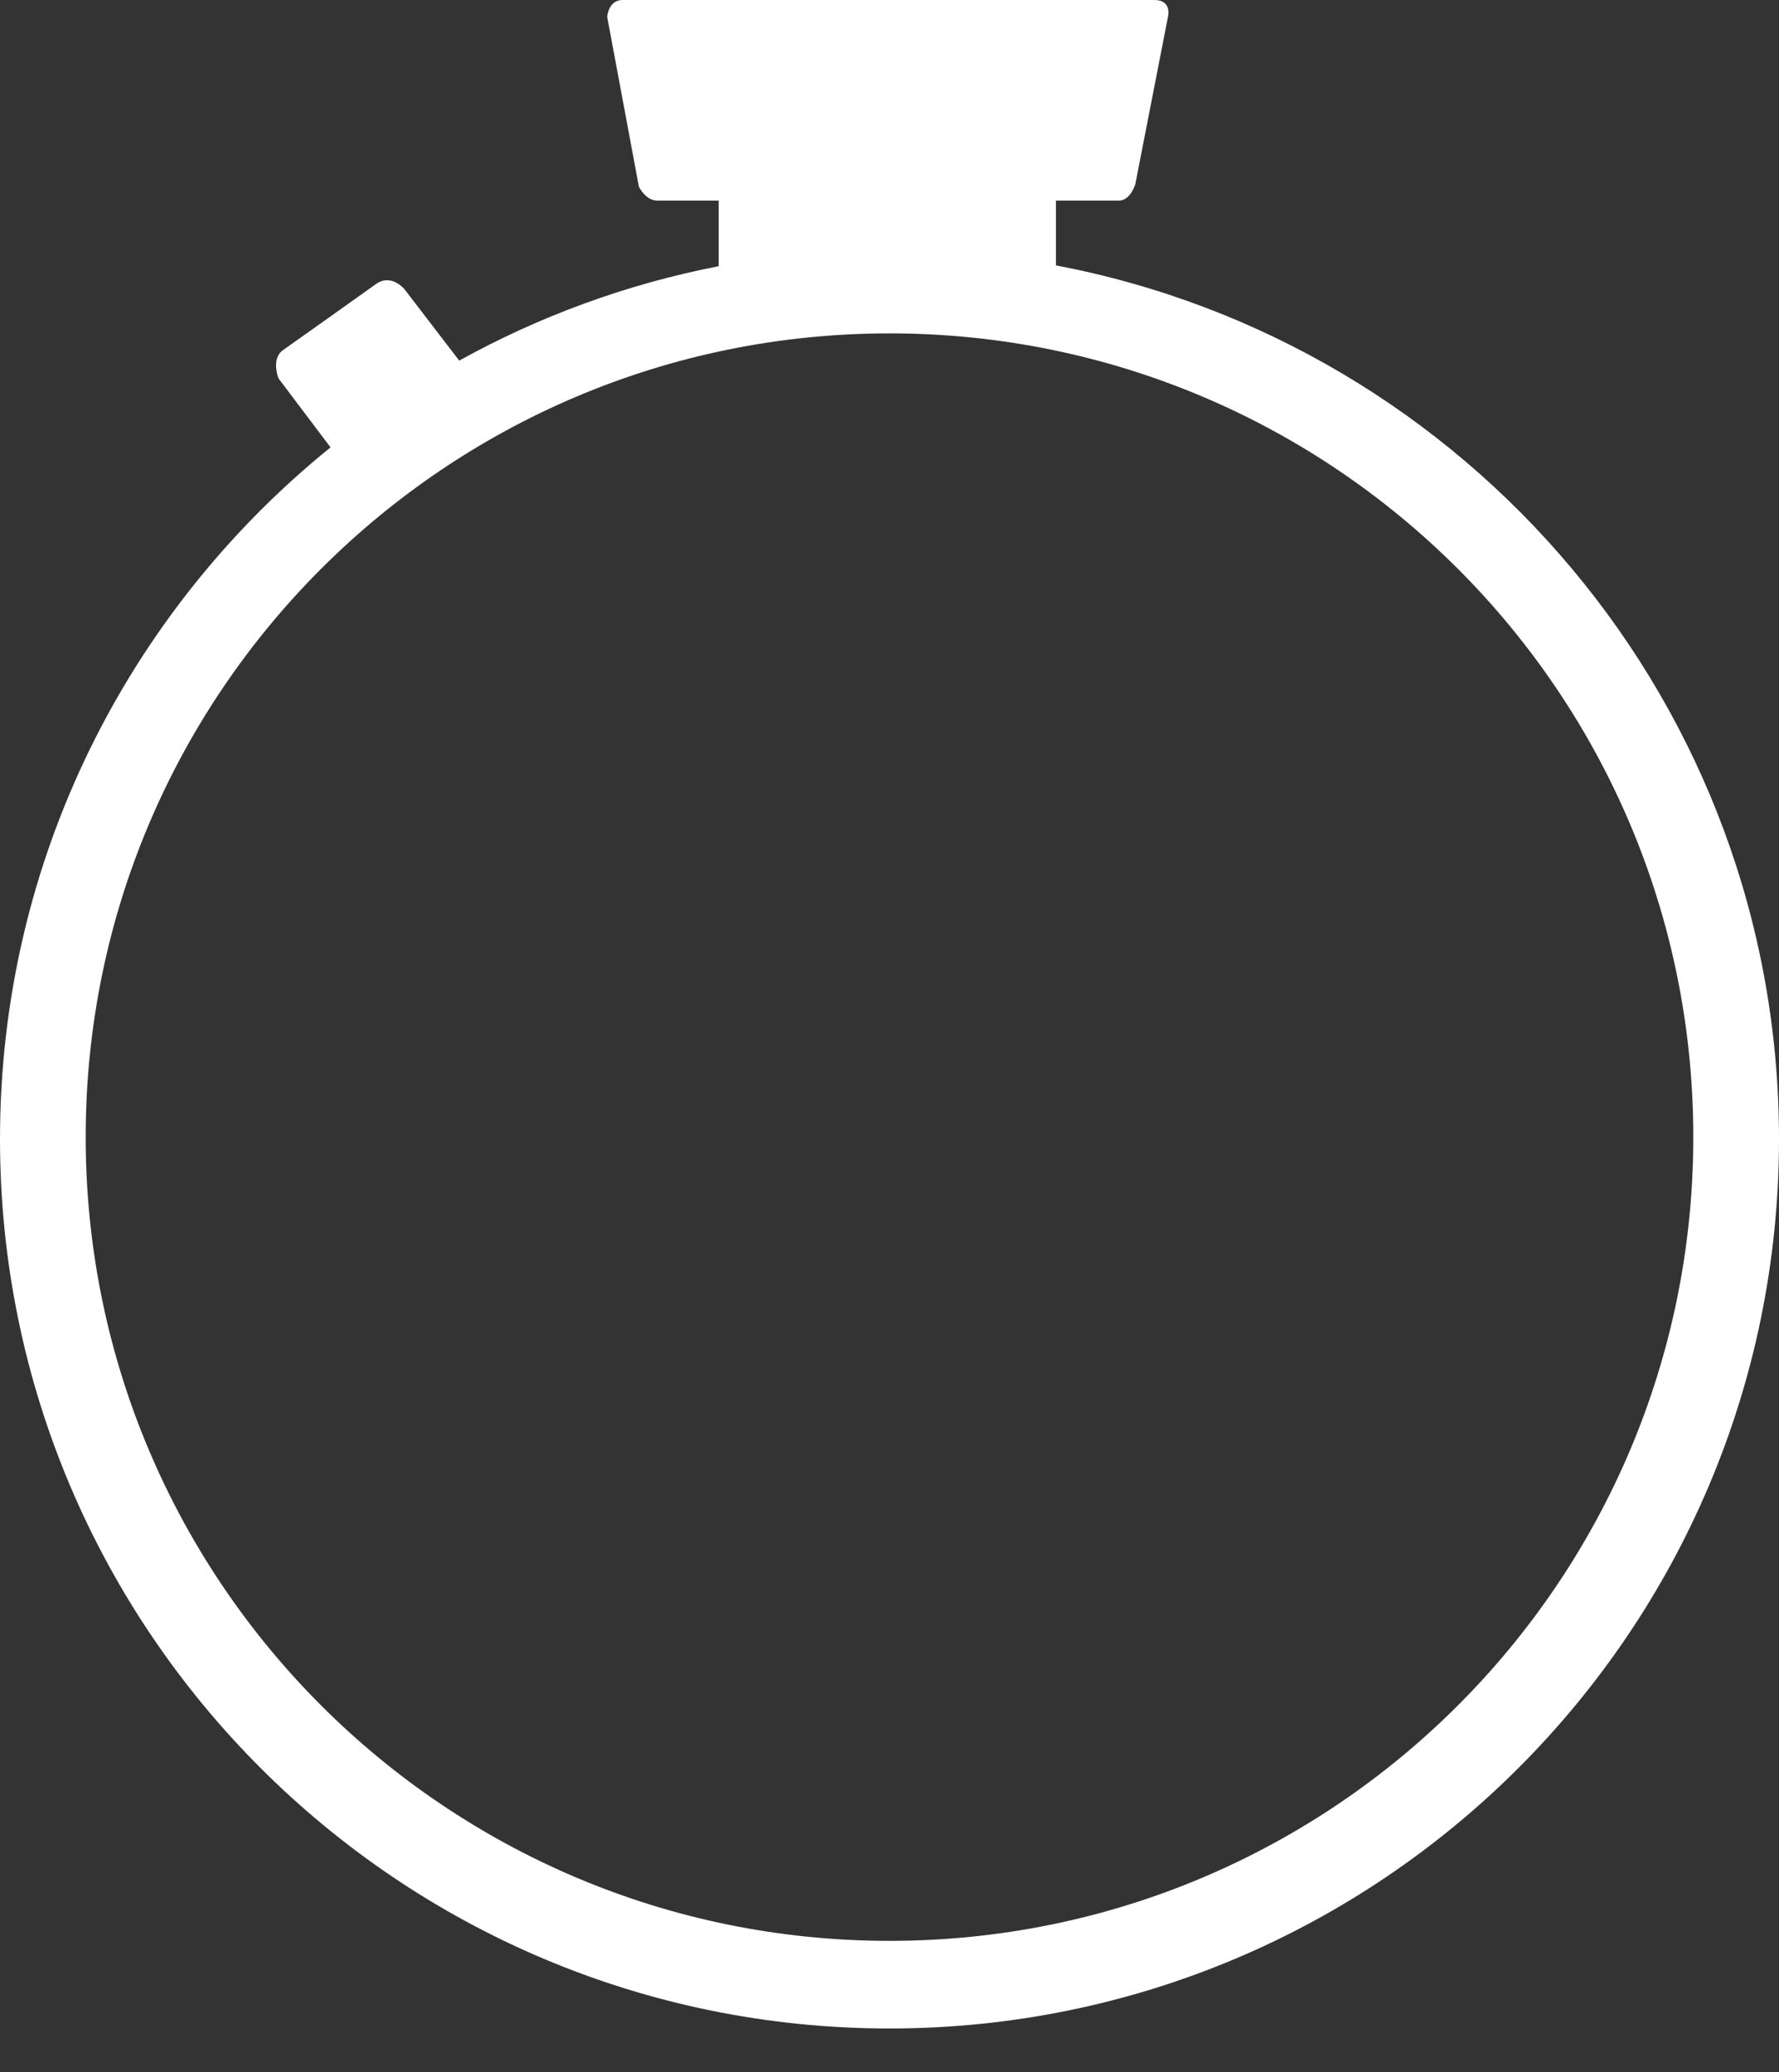 <?xml version="1.0" encoding="utf-8"?>
<!-- Generator: Adobe Illustrator 16.0.4, SVG Export Plug-In . SVG Version: 6.00 Build 0)  -->
<!DOCTYPE svg PUBLIC "-//W3C//DTD SVG 1.1//EN" "http://www.w3.org/Graphics/SVG/1.1/DTD/svg11.dtd">
<svg version="1.1" id="Warstwa_1" xmlns="http://www.w3.org/2000/svg" xmlns:xlink="http://www.w3.org/1999/xlink" x="0px" y="0px"
	 width="134.5px" height="156.667px" viewBox="0 0 134.5 156.667" enable-background="new 0 0 134.5 156.667" xml:space="preserve">
<rect x="0" y="0" width="134.5" height="156.667" fill="#333333" stroke="none"/>
<g>
	<path fill="#FFFFFF" d="M79.833,20.068v-4.901c0,0,3.885,0,4.76,0s1.24-1.231,1.24-1.231l2.483-12.729c0,0,0.276-1.207-1.036-1.207
		S48.124,0,47.062,0s-1.157,1.269-1.157,1.269l2.398,12.85c0,0,0.509,1.048,1.384,1.048s4.646,0,4.646,0v4.961
		c-6.985,1.36-13.583,3.797-19.615,7.138l-1.273-1.661l-2.88-3.754c0,0-0.985-1.194-2.136-0.376s-6.082,4.334-7.026,4.993
		s-0.347,2.144-0.347,2.144l2.651,3.514l1.282,1.7C9.751,46.154,0,64.997,0,86.125c0,37.142,30.108,67.25,67.25,67.25
		s67.25-30.108,67.25-67.25C134.5,53.287,110.957,25.962,79.833,20.068z M67.25,146.75c-33.563,0-60.771-27.208-60.771-60.771
		c0-33.563,27.208-60.771,60.771-60.771c33.562,0,60.771,27.208,60.771,60.771C128.021,119.542,100.812,146.75,67.25,146.75z"/>
</g>
</svg>
